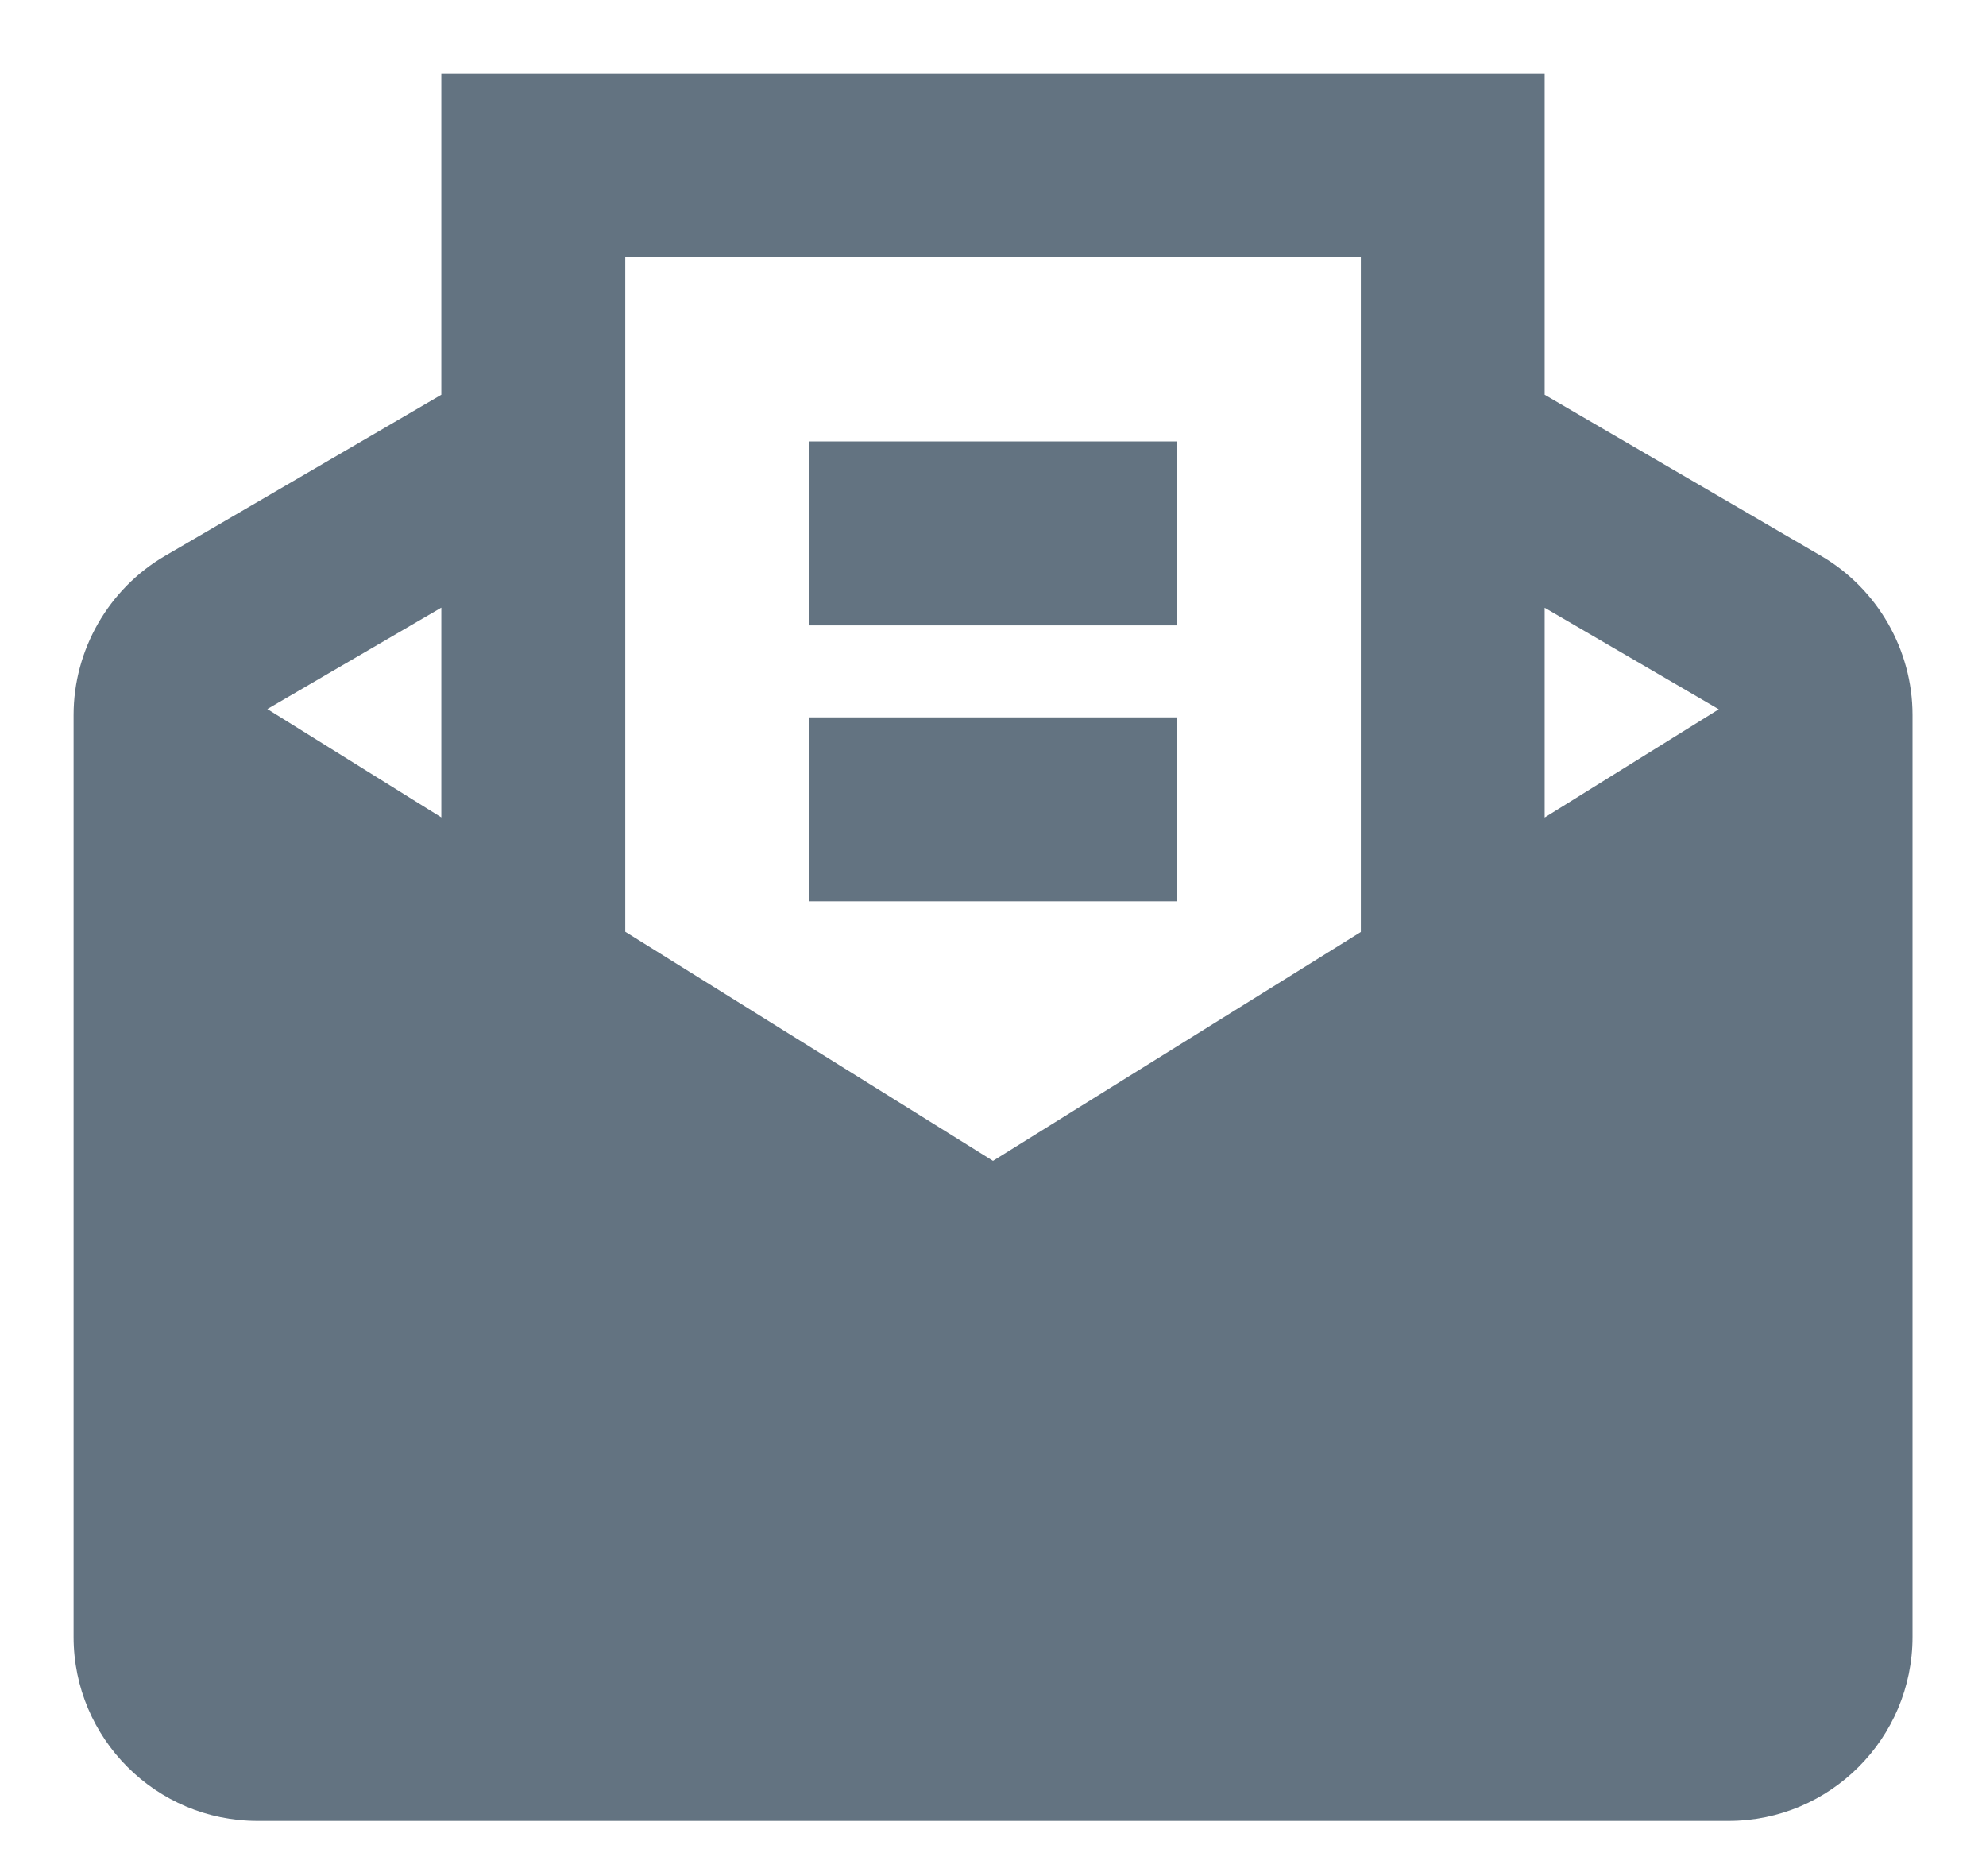 <svg width="18" height="17" viewBox="0 0 18 17" fill="none" xmlns="http://www.w3.org/2000/svg">
<path d="M4 0.667V3.577L1.494 5.038C0.984 5.336 0.667 5.888 0.667 6.479V14.833C0.667 15.753 1.414 16.5 2.334 16.5H15.667C16.586 16.5 17.334 15.753 17.334 14.833V6.479C17.334 5.888 17.017 5.336 16.507 5.038L14 3.577V0.667H4ZM5.667 2.333H12.334V8.445L9 10.519L5.667 8.443V2.333ZM7.334 4V5.667H10.667V4H7.334ZM4 5.506V7.407L2.423 6.425L4 5.506ZM14 5.507L15.578 6.427L14 7.408V5.507ZM7.334 6.5V8.167H10.667V6.5H7.334Z" fill="#637381"/>
</svg>
